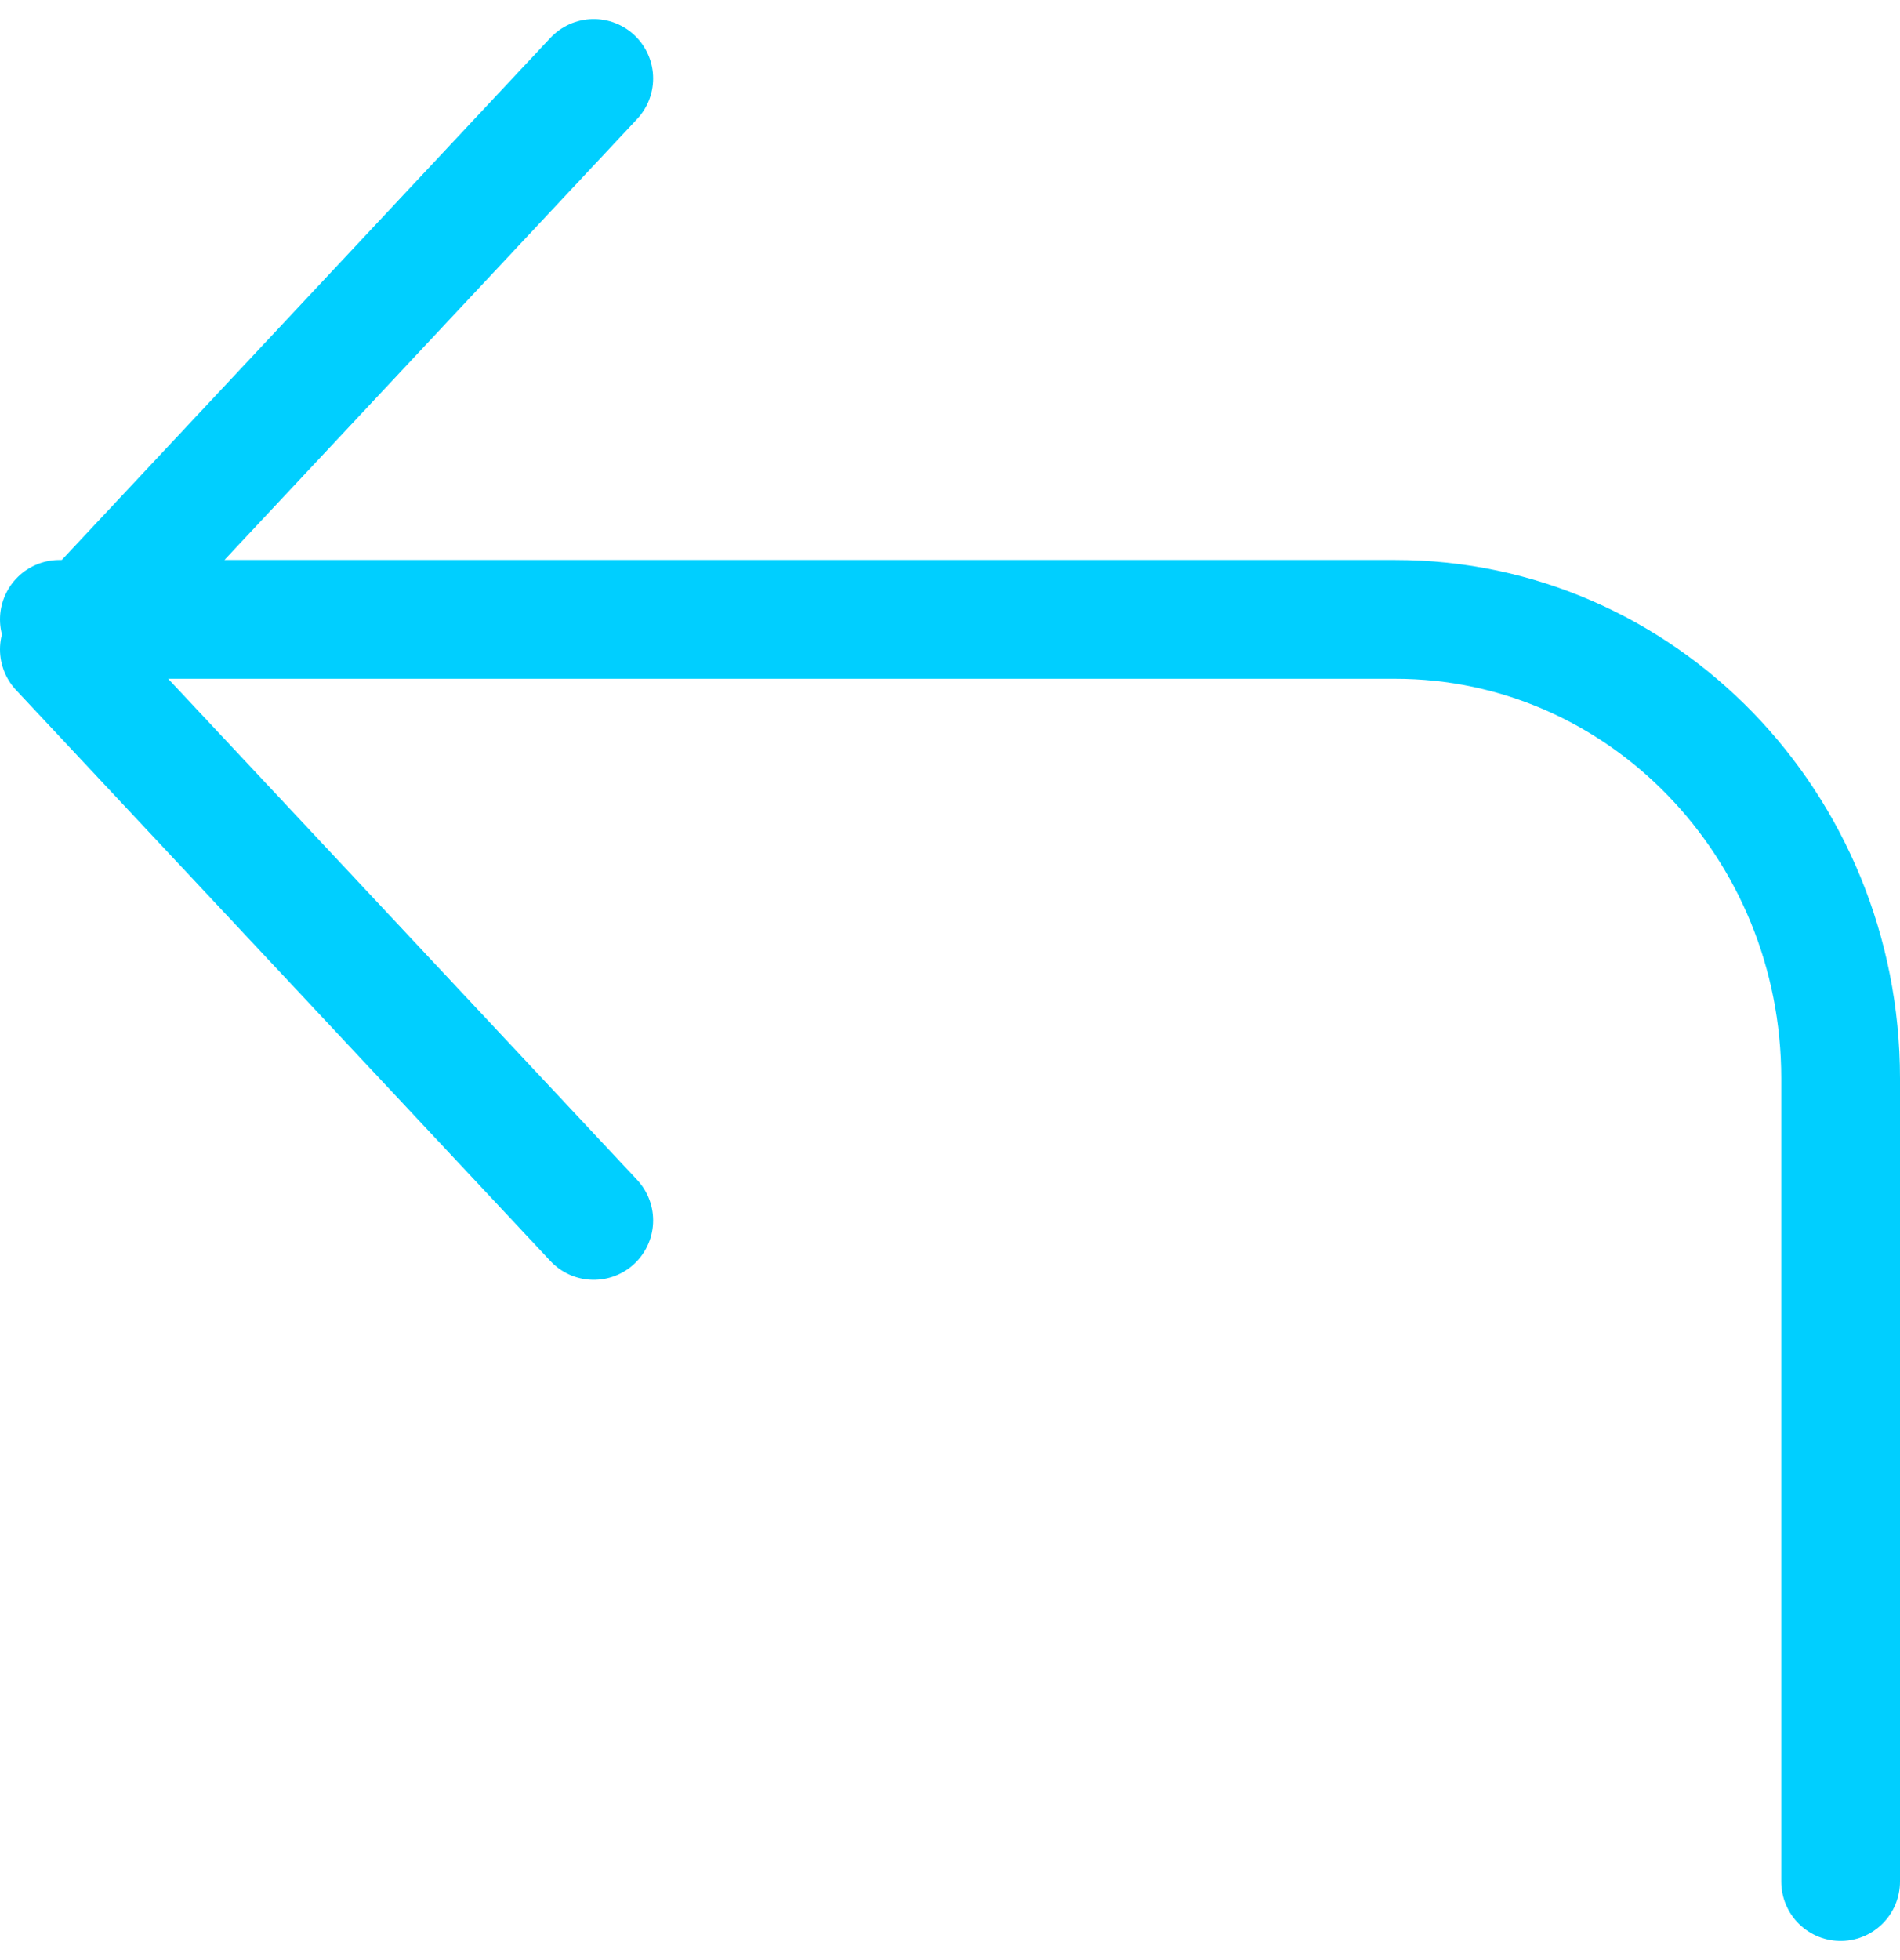 <?xml version="1.0" encoding="UTF-8"?>
<svg width="32px" height="33px" viewBox="0 0 32 33" version="1.1" xmlns="http://www.w3.org/2000/svg" xmlns:xlink="http://www.w3.org/1999/xlink">
    <!-- Generator: Sketch 61.1 (89650) - https://sketch.com -->
    <title>svg/bright/corner-up-left</title>
    <desc>Created with Sketch.</desc>
    <g id="**-Sticker-Sheets" stroke="none" stroke-width="1" fill="none" fill-rule="evenodd" stroke-linecap="round" stroke-linejoin="round">
        <g id="sticker-sheet--all--page-2" transform="translate(-717, -3086)" stroke="#00CFFF" stroke-width="2">
            <g id="icon-preview-row-copy-81" transform="translate(0, 3060)">
                <g id="Icon-Row">
                    <g id="corner-up-left" transform="translate(709, 18.214)">
                        <path d="M18,28.333 L9,18.72 L18,9.107 M39,39.464 L39,25.942 C39,21.674 35.642,18.214 31.5,18.214 L9,18.214"></path>
                    </g>
                </g>
            </g>
        </g>
    </g>
</svg>
